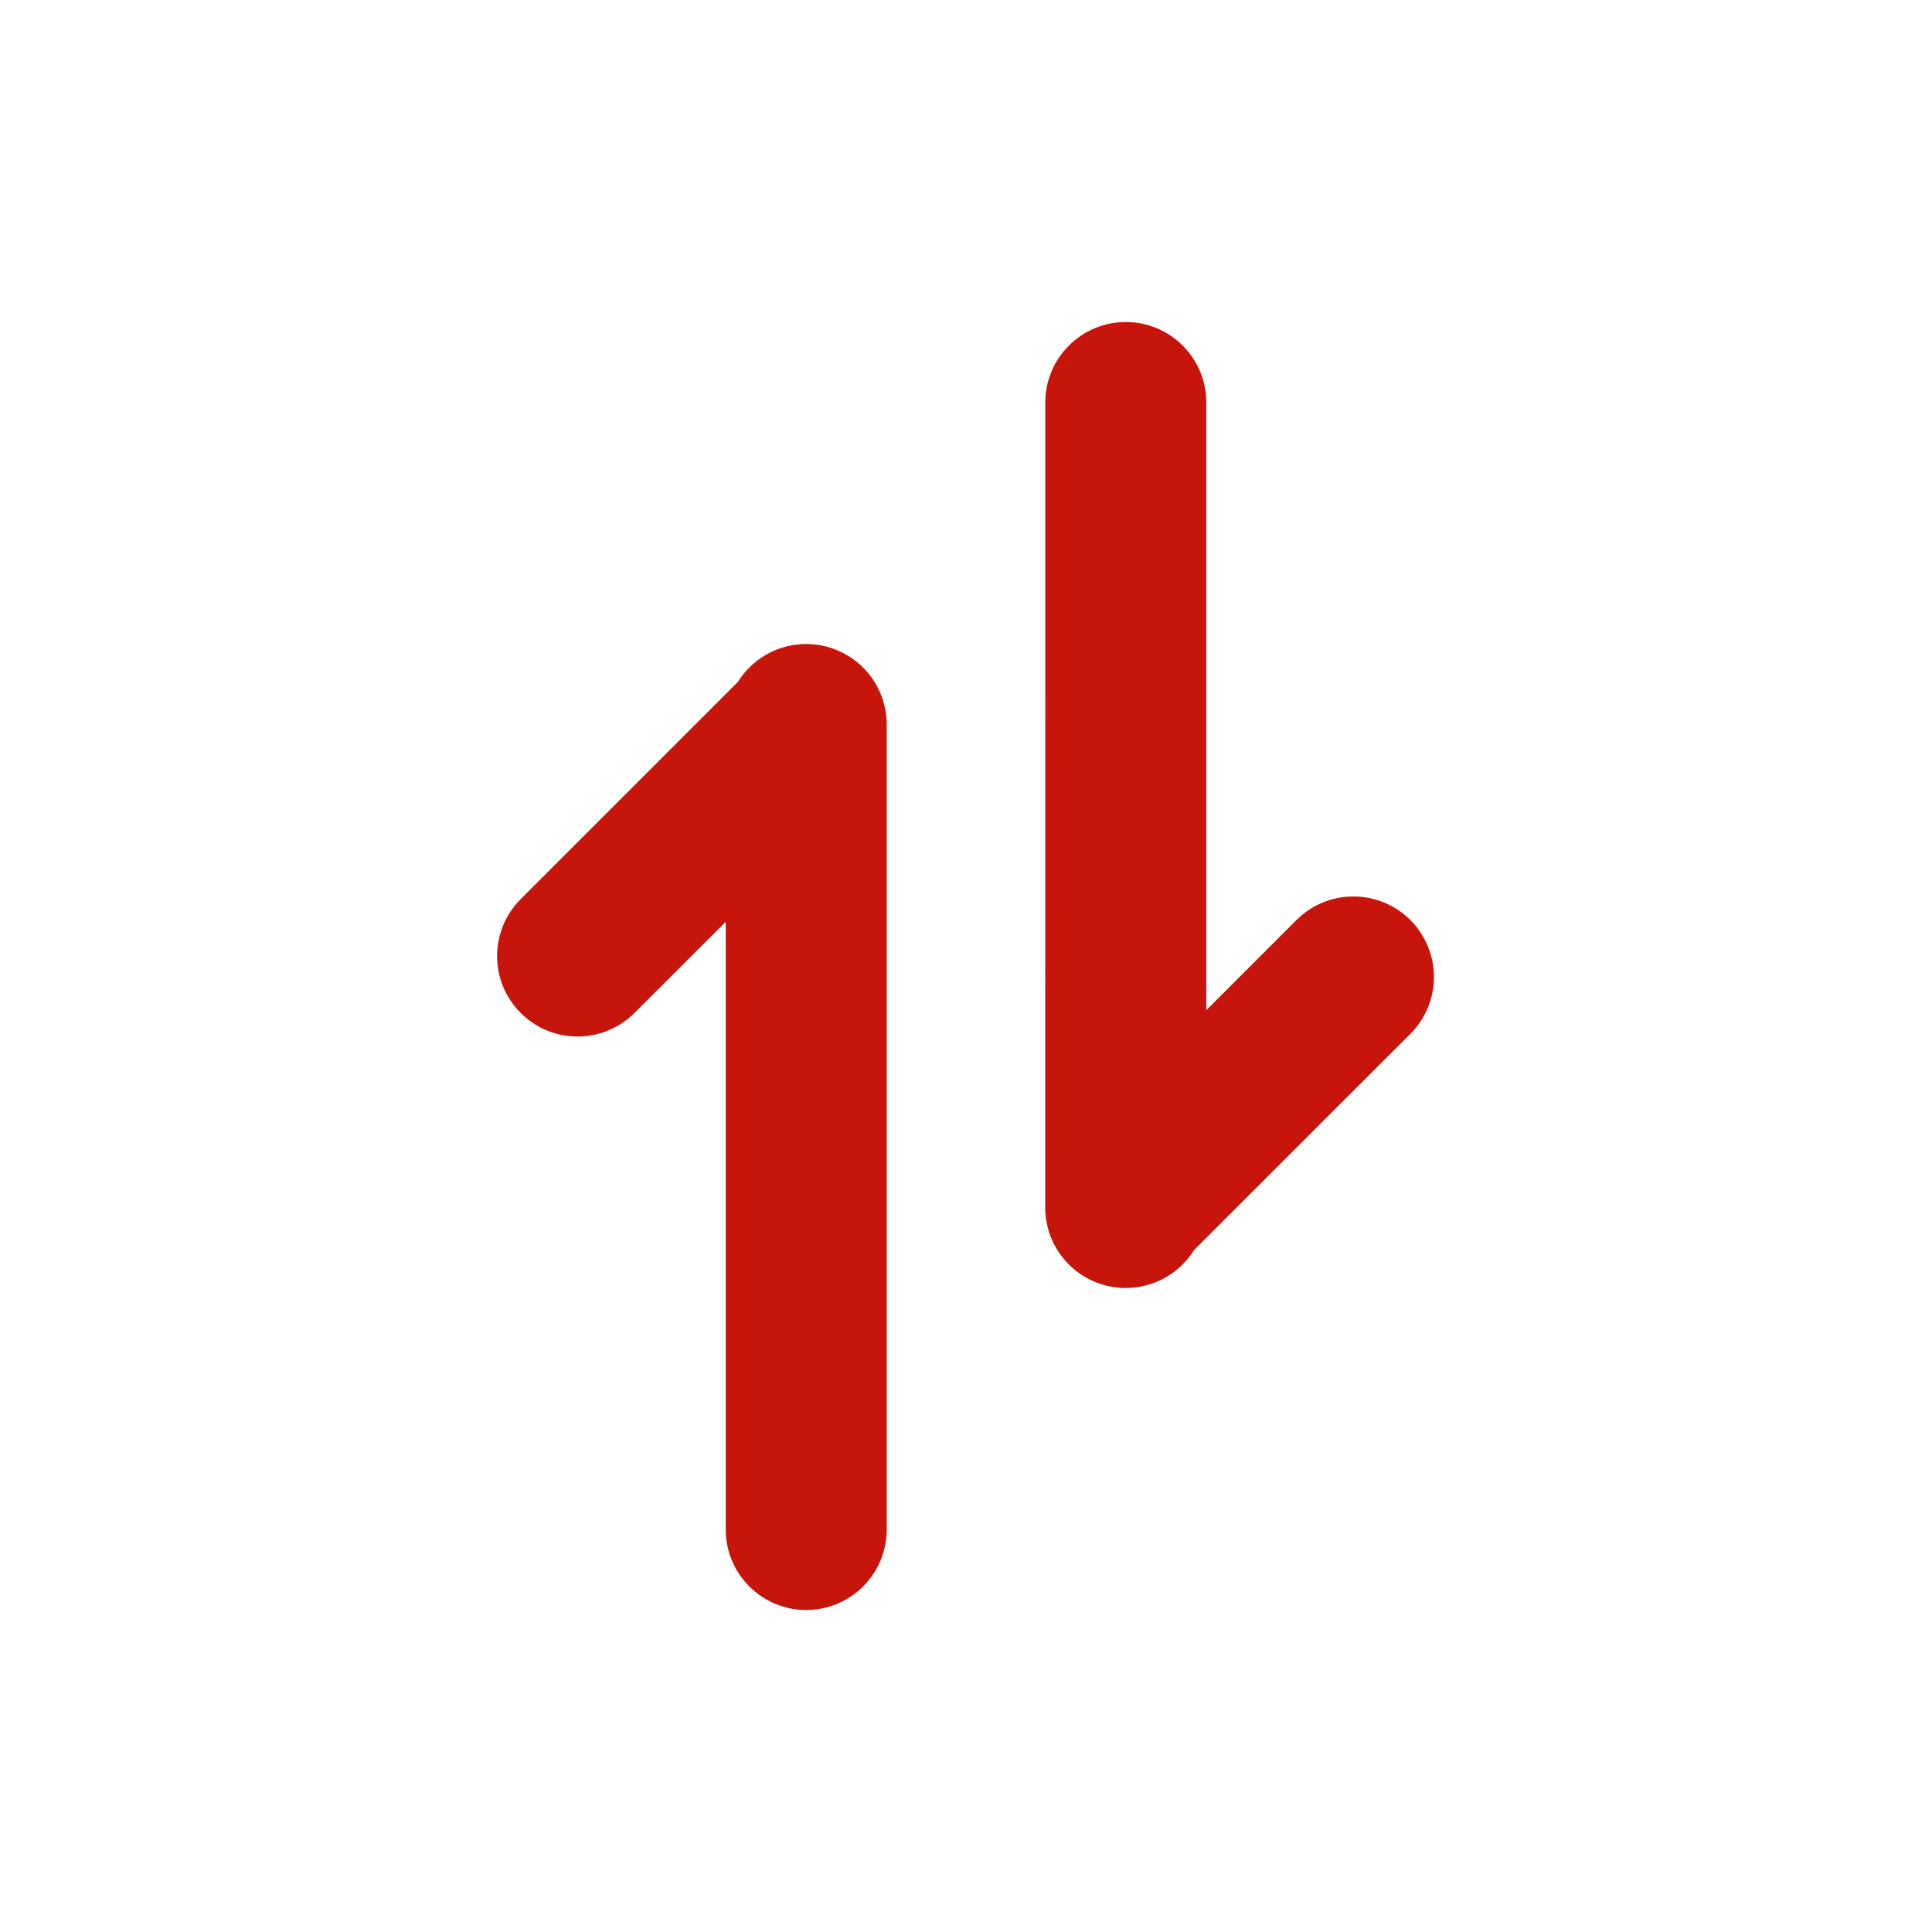 <svg width="24" height="24" viewBox="0 0 24 24" fill="none" xmlns="http://www.w3.org/2000/svg">
<path d="M12.984 15C12.984 15.217 13.055 15.428 13.185 15.602C13.316 15.775 13.5 15.901 13.708 15.961C13.917 16.021 14.14 16.011 14.342 15.934C14.545 15.856 14.717 15.714 14.832 15.53L17.52 12.843C17.613 12.75 17.687 12.64 17.737 12.518C17.787 12.397 17.813 12.267 17.813 12.136C17.813 12.004 17.787 11.874 17.736 11.753C17.686 11.632 17.613 11.521 17.52 11.428C17.427 11.336 17.316 11.262 17.195 11.212C17.074 11.162 16.944 11.136 16.812 11.136C16.681 11.136 16.551 11.162 16.43 11.212C16.308 11.262 16.198 11.336 16.105 11.429L14.985 12.549V5C14.985 4.735 14.88 4.48 14.692 4.293C14.505 4.105 14.25 4 13.985 4C13.72 4 13.466 4.105 13.278 4.293C13.09 4.48 12.985 4.735 12.985 5L12.984 15ZM11.015 9C11.015 8.783 10.944 8.572 10.814 8.398C10.683 8.225 10.499 8.099 10.291 8.039C10.082 7.979 9.86 7.989 9.657 8.066C9.454 8.144 9.282 8.286 9.167 8.47L6.48 11.157C6.385 11.249 6.308 11.36 6.256 11.482C6.204 11.604 6.176 11.735 6.175 11.868C6.174 12 6.199 12.132 6.249 12.255C6.3 12.378 6.374 12.489 6.468 12.583C6.562 12.677 6.673 12.752 6.796 12.802C6.919 12.852 7.051 12.877 7.183 12.876C7.316 12.875 7.447 12.848 7.569 12.795C7.691 12.743 7.802 12.666 7.894 12.571L9.015 11.451V19C9.015 19.265 9.12 19.52 9.308 19.707C9.496 19.895 9.75 20 10.015 20C10.28 20 10.535 19.895 10.722 19.707C10.91 19.52 11.015 19.265 11.015 19V9Z" fill="#C8150C"/>
</svg>
